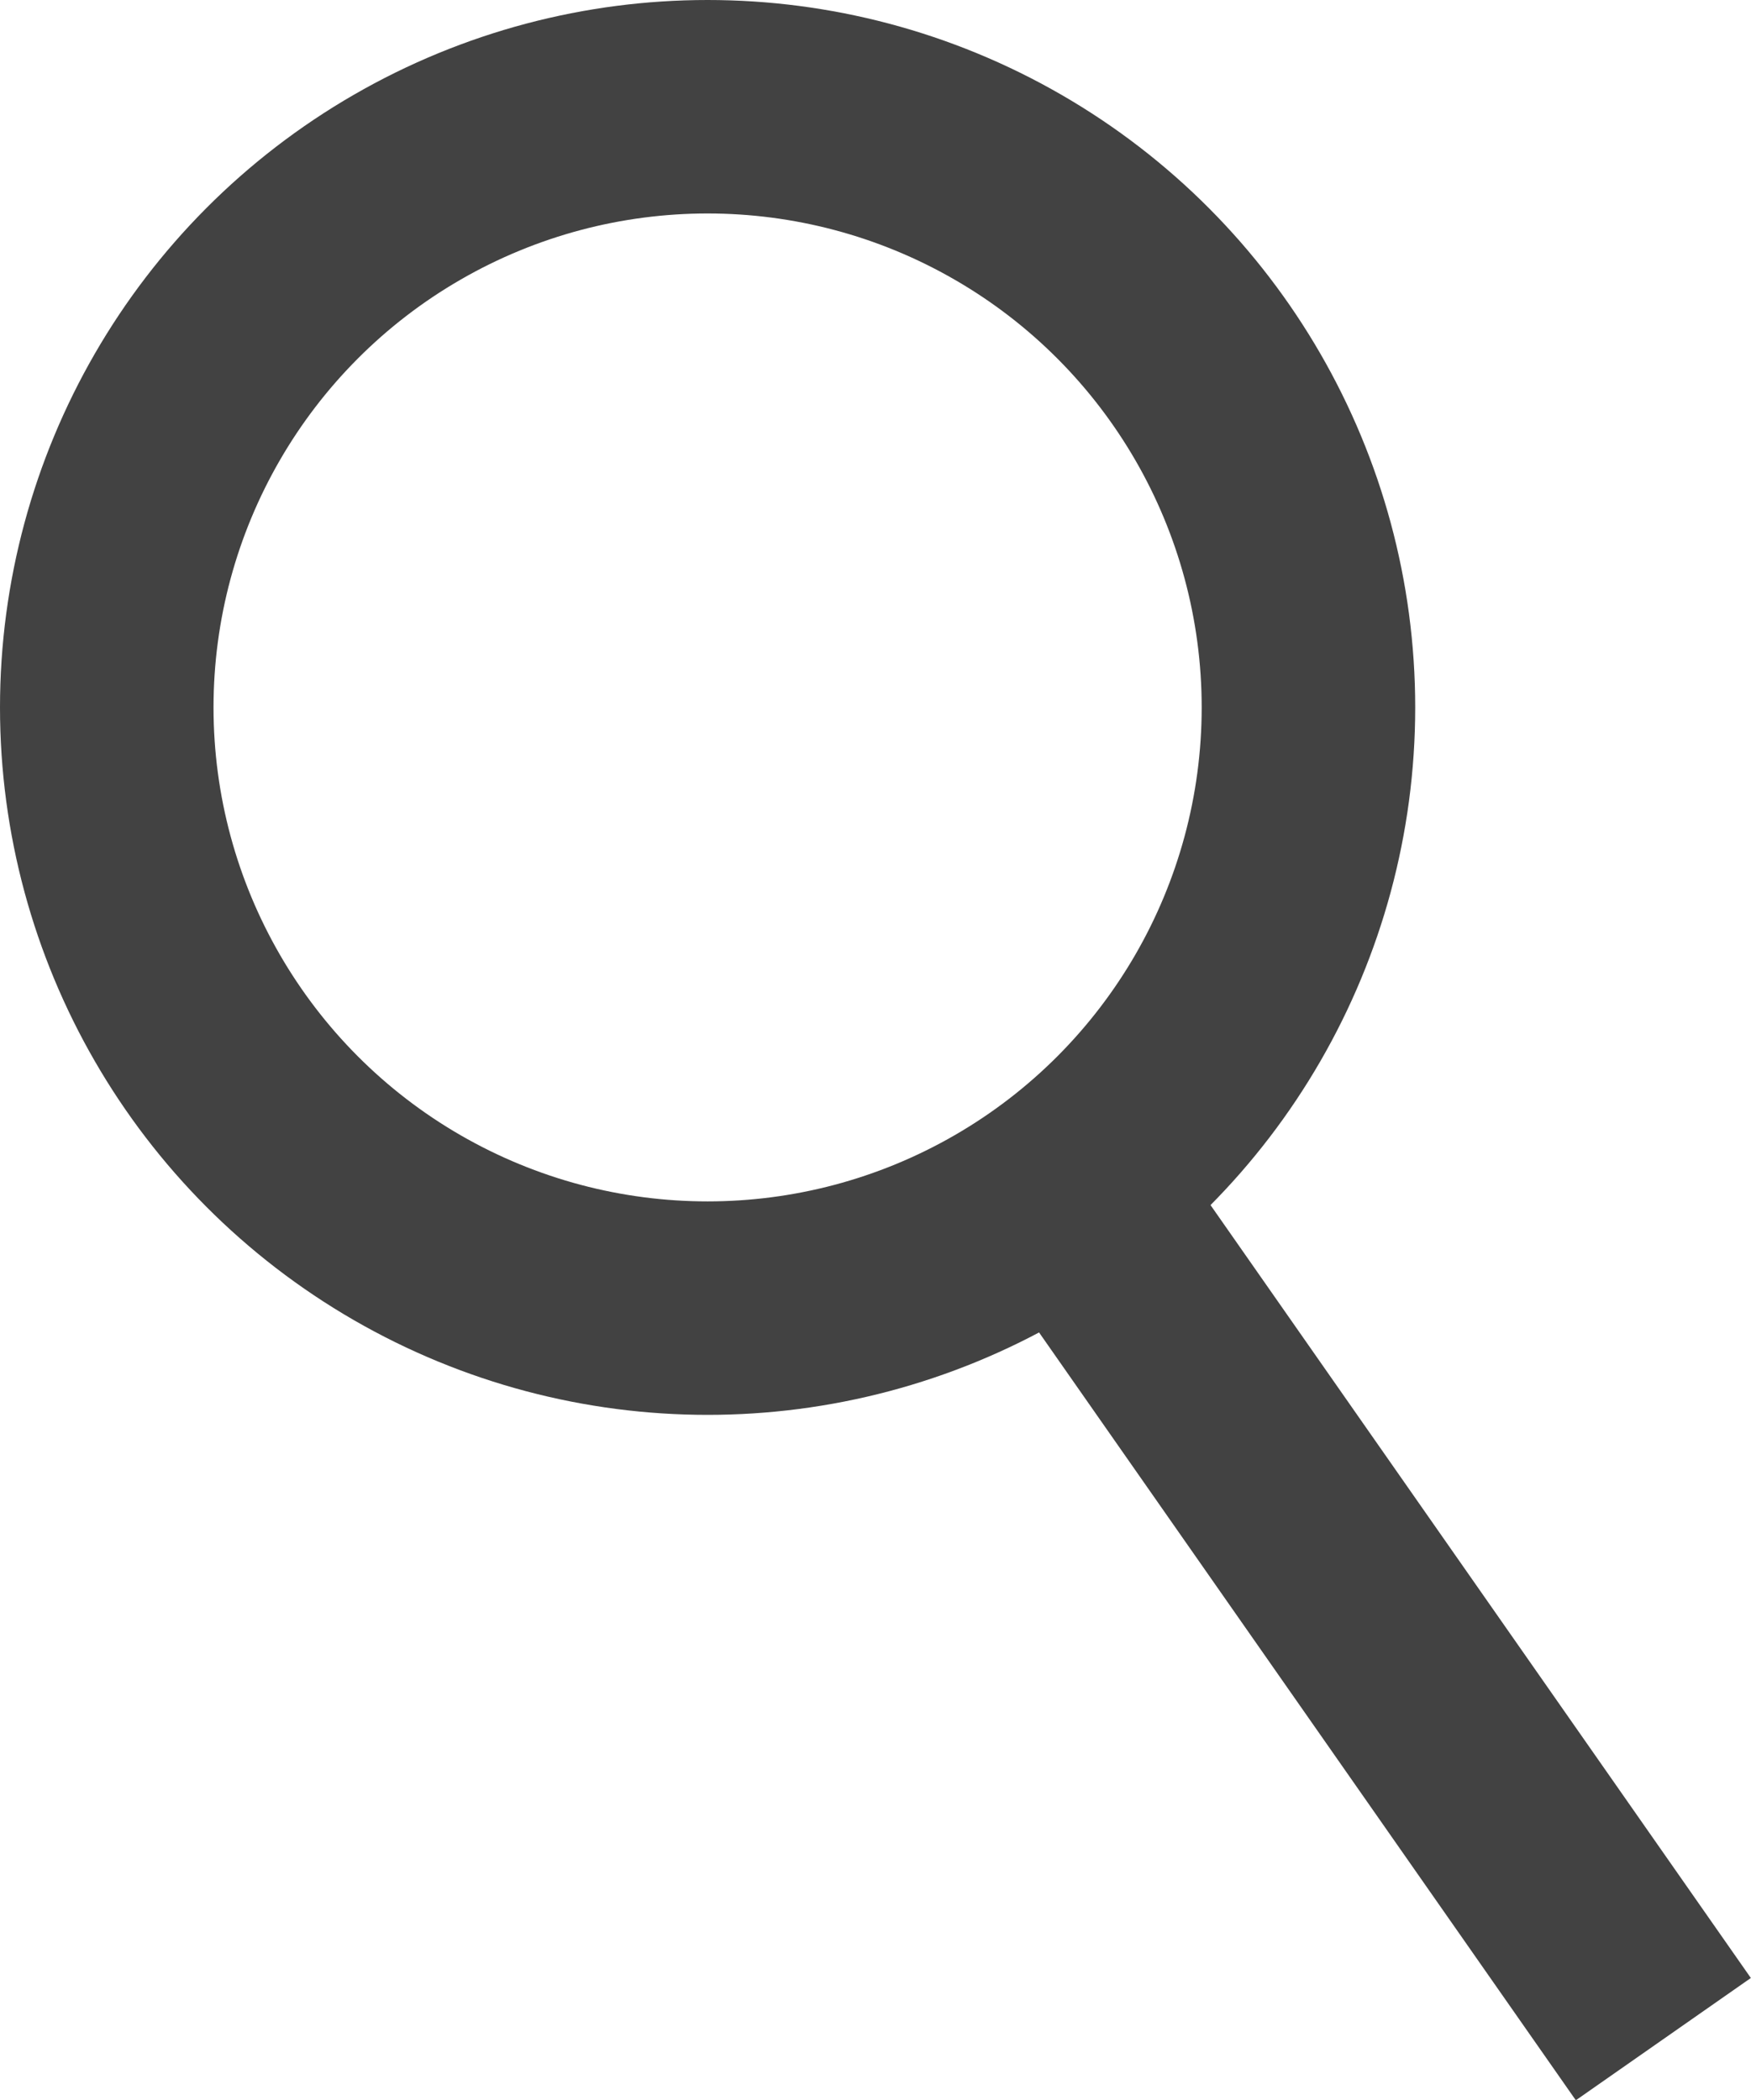 <svg id="Ebene_1" data-name="Ebene 1" xmlns="http://www.w3.org/2000/svg" viewBox="0 0 188.61 226.24"><defs><style>.cls-1{fill:none;stroke:#424242;stroke-miterlimit:10;stroke-width:23px;}</style></defs><circle class="cls-1" cx="76.22" cy="76.22" r="64.72"/><rect class="cls-1" x="359.85" y="374.17" height="121.3" transform="translate(-399.62 19.73) rotate(-34.95)"/></svg>